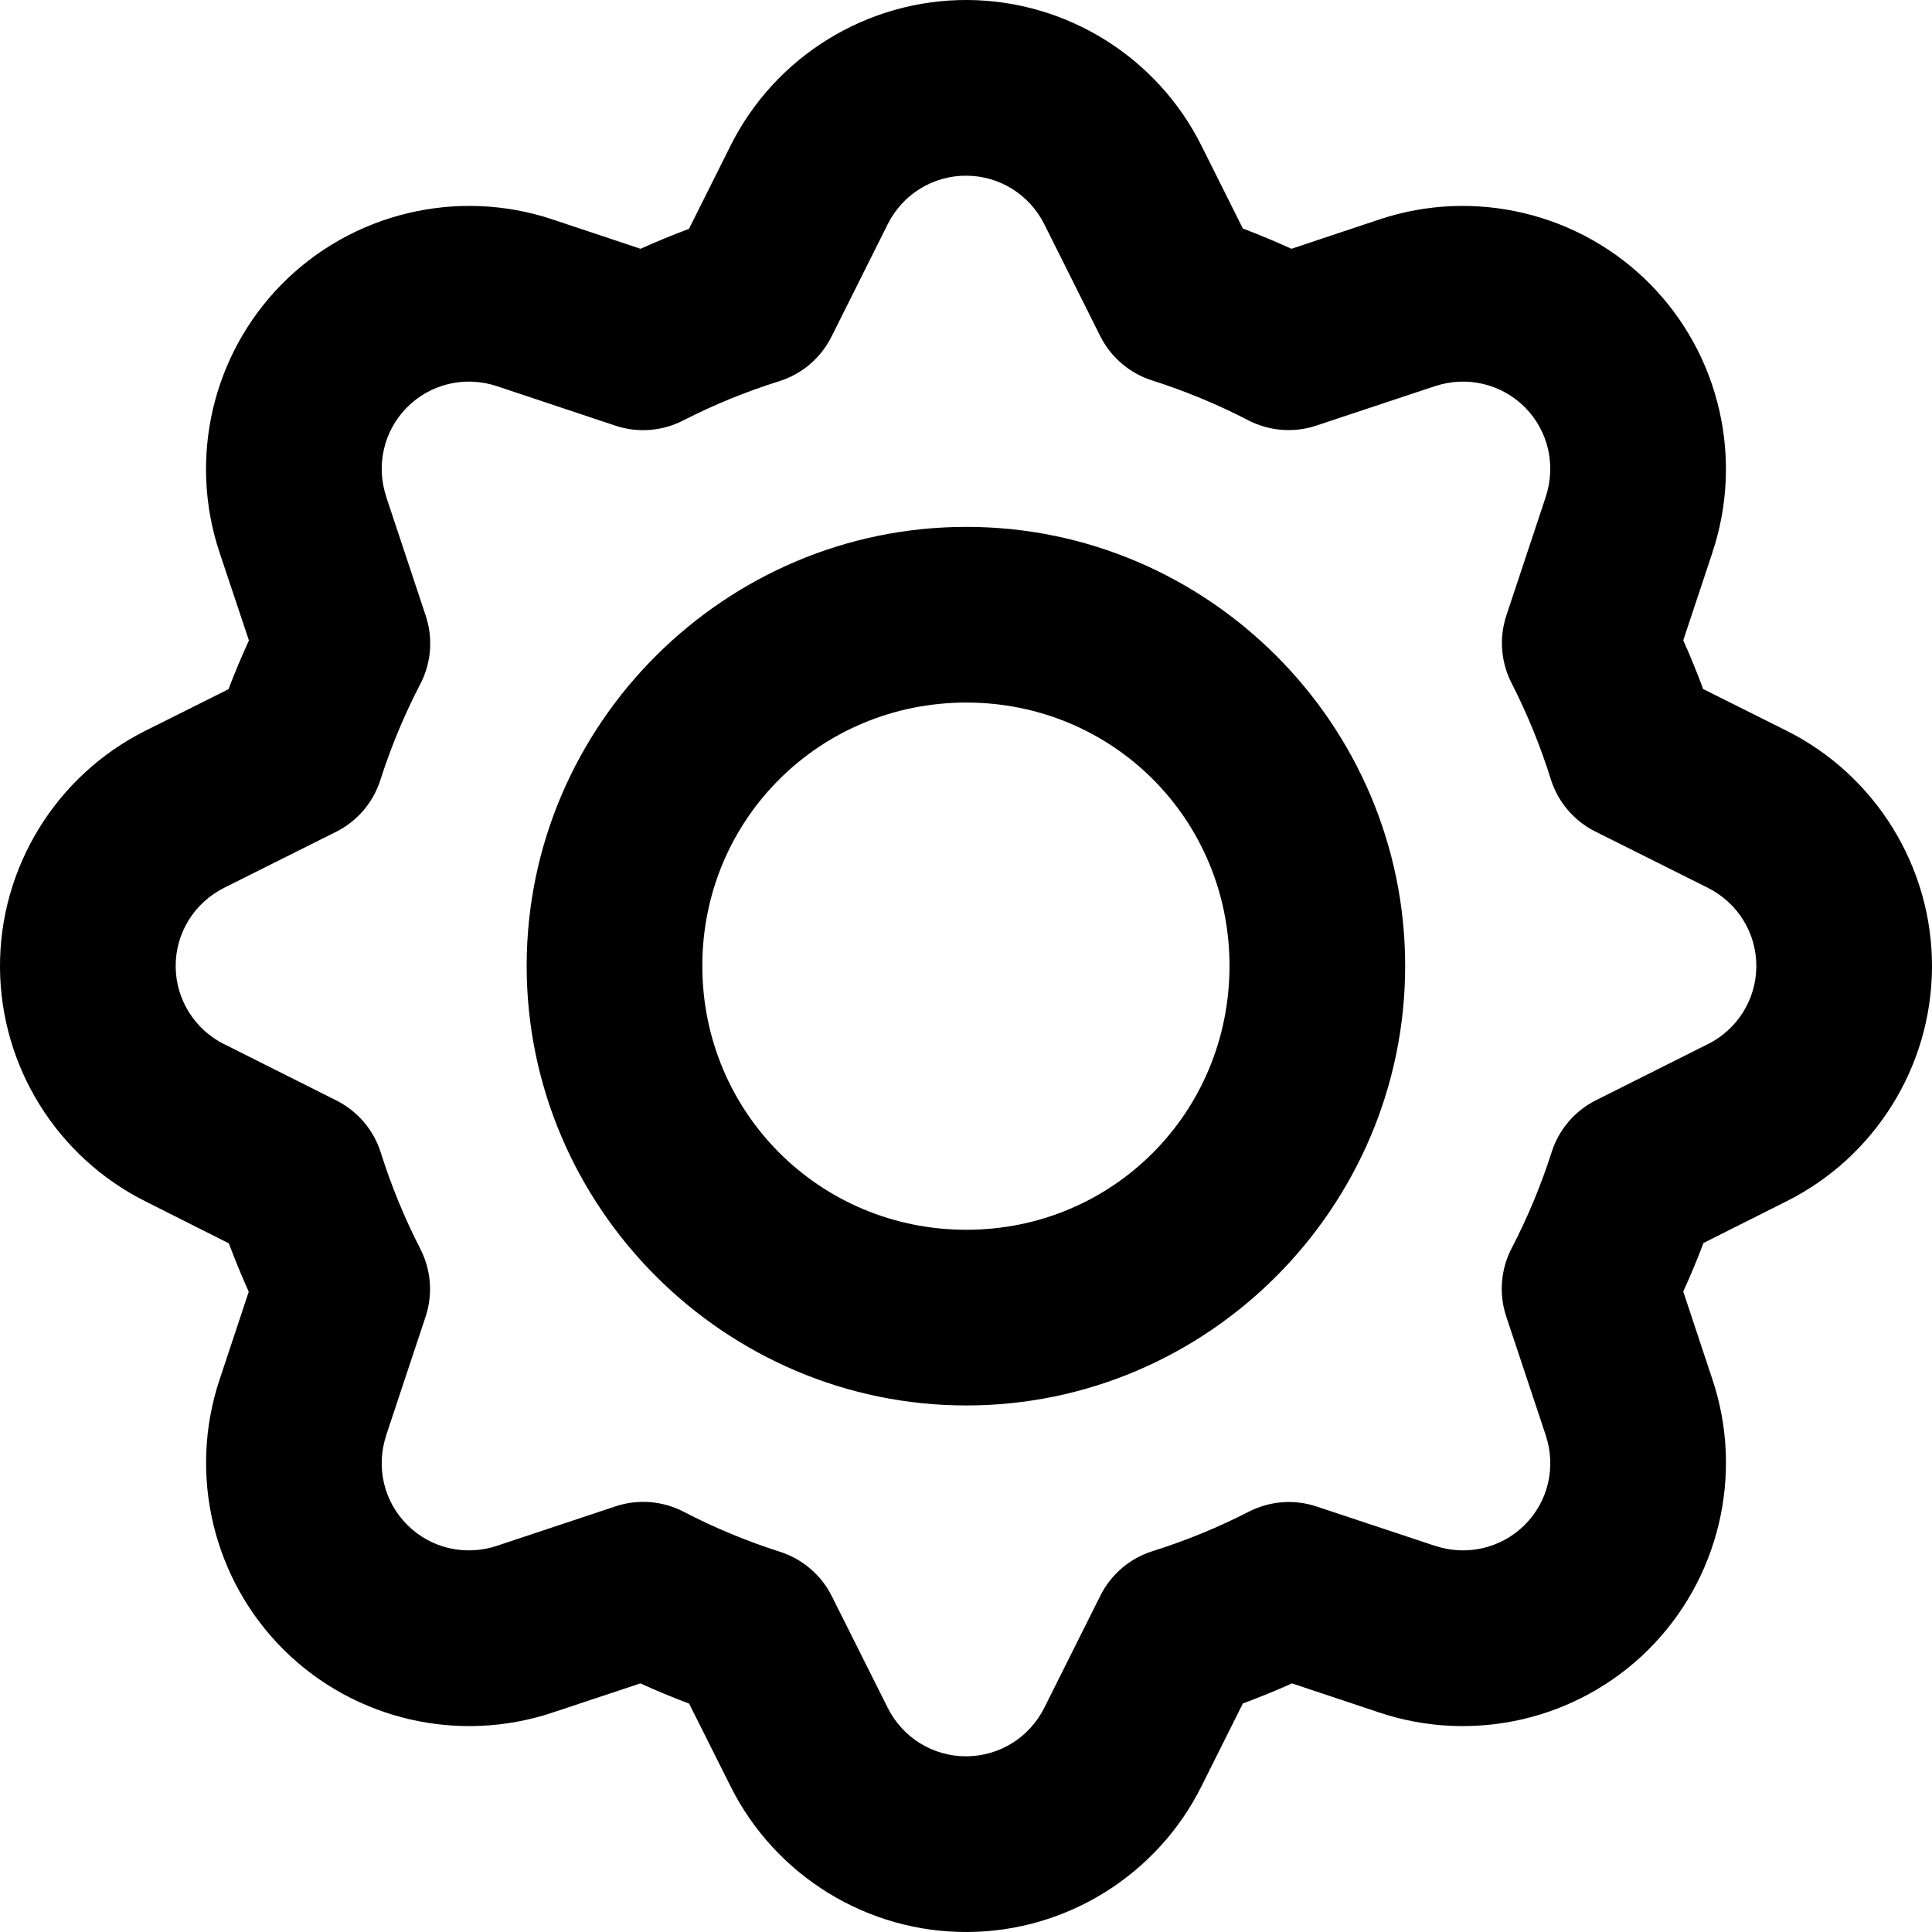 <svg width="100" height="100" viewBox="0 0 100 100"  xmlns="http://www.w3.org/2000/svg">
<path fill-rule="evenodd" clip-rule="evenodd" d="M50.107 0C44.906 -0.034 40.126 2.903 37.809 7.548L35.66 11.846C34.813 12.161 33.98 12.505 33.156 12.877L28.601 11.358C23.68 9.715 18.218 11.018 14.571 14.724C10.977 18.377 9.744 23.755 11.366 28.603L12.884 33.15C12.505 33.98 12.15 34.819 11.828 35.672L7.548 37.812C2.908 40.127 -0.038 44.903 0 50.102C0.038 55.228 2.966 59.904 7.539 62.188L11.845 64.355C12.161 65.202 12.504 66.035 12.875 66.859L11.366 71.406C9.725 76.322 11.023 81.78 14.722 85.427C18.372 89.026 23.75 90.261 28.601 88.642L33.147 87.132C33.976 87.51 34.816 87.857 35.669 88.18L37.809 92.451C40.126 97.097 44.906 100.04 50.107 100C55.231 99.965 59.909 97.029 62.191 92.451L64.331 88.171C65.189 87.853 66.037 87.509 66.871 87.132L71.399 88.642C76.25 90.261 81.628 89.027 85.278 85.427C88.979 81.778 90.28 76.315 88.634 71.397L87.125 66.85C87.502 66.023 87.851 65.186 88.172 64.337L92.452 62.188C97.029 59.905 99.962 55.23 100 50.102C100.038 44.903 97.093 40.127 92.452 37.812L88.155 35.663C87.839 34.811 87.497 33.971 87.125 33.141L88.634 28.603V28.594C90.252 23.748 89.02 18.374 85.429 14.724C81.782 11.017 76.32 9.716 71.399 11.358L66.844 12.877C66.018 12.5 65.181 12.15 64.331 11.829L62.191 7.548C59.909 2.971 55.231 0.04 50.107 0ZM50.035 9.094C51.745 9.107 53.29 10.076 54.058 11.616L56.944 17.388C57.215 17.93 57.591 18.414 58.052 18.809C58.513 19.204 59.047 19.503 59.625 19.688C61.338 20.234 63.002 20.92 64.598 21.748C65.136 22.028 65.726 22.198 66.332 22.247C66.937 22.296 67.546 22.223 68.123 22.032L74.267 19.989H74.276C75.932 19.436 77.731 19.869 78.947 21.099C80.144 22.318 80.549 24.095 80.003 25.726V25.735L77.97 31.853C77.78 32.425 77.706 33.029 77.752 33.63C77.798 34.23 77.962 34.816 78.236 35.352C79.054 36.952 79.733 38.619 80.27 40.334C80.453 40.917 80.751 41.458 81.148 41.923C81.545 42.389 82.031 42.769 82.578 43.042L88.385 45.946C89.947 46.725 90.92 48.299 90.907 50.031C90.895 51.737 89.925 53.286 88.385 54.054H88.377L82.605 56.949C82.064 57.221 81.582 57.598 81.189 58.058C80.796 58.519 80.498 59.053 80.314 59.63C79.764 61.344 79.076 63.007 78.245 64.603C77.964 65.143 77.793 65.734 77.745 66.342C77.696 66.949 77.769 67.559 77.961 68.138L80.003 74.274C80.557 75.929 80.137 77.728 78.902 78.945C77.686 80.144 75.908 80.555 74.276 80.01H74.267L68.149 77.977C67.576 77.786 66.971 77.711 66.369 77.757C65.767 77.803 65.18 77.968 64.642 78.243C63.04 79.065 61.378 79.747 59.661 80.286C59.077 80.469 58.537 80.767 58.071 81.164C57.606 81.561 57.225 82.047 56.953 82.594L54.058 88.384C53.29 89.924 51.746 90.893 50.035 90.906C48.299 90.92 46.721 89.947 45.942 88.384L43.056 82.621C42.785 82.078 42.409 81.595 41.948 81.2C41.487 80.805 40.953 80.506 40.375 80.321C38.659 79.771 36.992 79.084 35.394 78.252C34.853 77.97 34.262 77.8 33.655 77.751C33.048 77.703 32.438 77.776 31.86 77.968L25.724 80.01C24.092 80.555 22.314 80.148 21.098 78.945C19.863 77.728 19.443 75.929 19.997 74.274V74.265L22.03 68.147C22.219 67.573 22.293 66.967 22.245 66.365C22.198 65.763 22.031 65.176 21.755 64.639C20.935 63.042 20.252 61.378 19.712 59.666C19.531 59.086 19.234 58.548 18.841 58.084C18.447 57.62 17.965 57.24 17.422 56.966L11.623 54.054H11.615C10.075 53.286 9.105 51.738 9.093 50.031C9.08 48.299 10.053 46.725 11.615 45.946L17.386 43.06C17.929 42.789 18.412 42.412 18.807 41.952C19.202 41.491 19.501 40.956 19.686 40.378C20.236 38.665 20.924 37.002 21.755 35.405C22.035 34.867 22.205 34.277 22.254 33.672C22.302 33.066 22.229 32.457 22.039 31.88L19.997 25.735V25.726C19.451 24.095 19.855 22.317 21.053 21.099C22.269 19.864 24.068 19.438 25.724 19.989L31.851 22.032C32.424 22.223 33.029 22.297 33.631 22.252C34.233 22.206 34.82 22.041 35.358 21.765C36.955 20.948 38.618 20.269 40.33 19.732C40.914 19.549 41.454 19.25 41.92 18.854C42.385 18.457 42.766 17.97 43.039 17.423L45.942 11.616C46.721 10.052 48.299 9.08 50.035 9.094ZM50.018 27.271C37.518 27.271 27.26 37.494 27.26 49.995C27.26 62.497 37.517 72.746 50.018 72.746C62.518 72.746 72.731 62.497 72.731 49.995C72.731 37.494 62.518 27.271 50.018 27.271ZM50.018 36.364C57.604 36.364 63.639 42.408 63.639 49.995C63.639 57.583 57.604 63.653 50.018 63.653C42.431 63.653 36.352 57.583 36.352 49.995C36.352 42.408 42.431 36.364 50.018 36.364Z" />
</svg>
